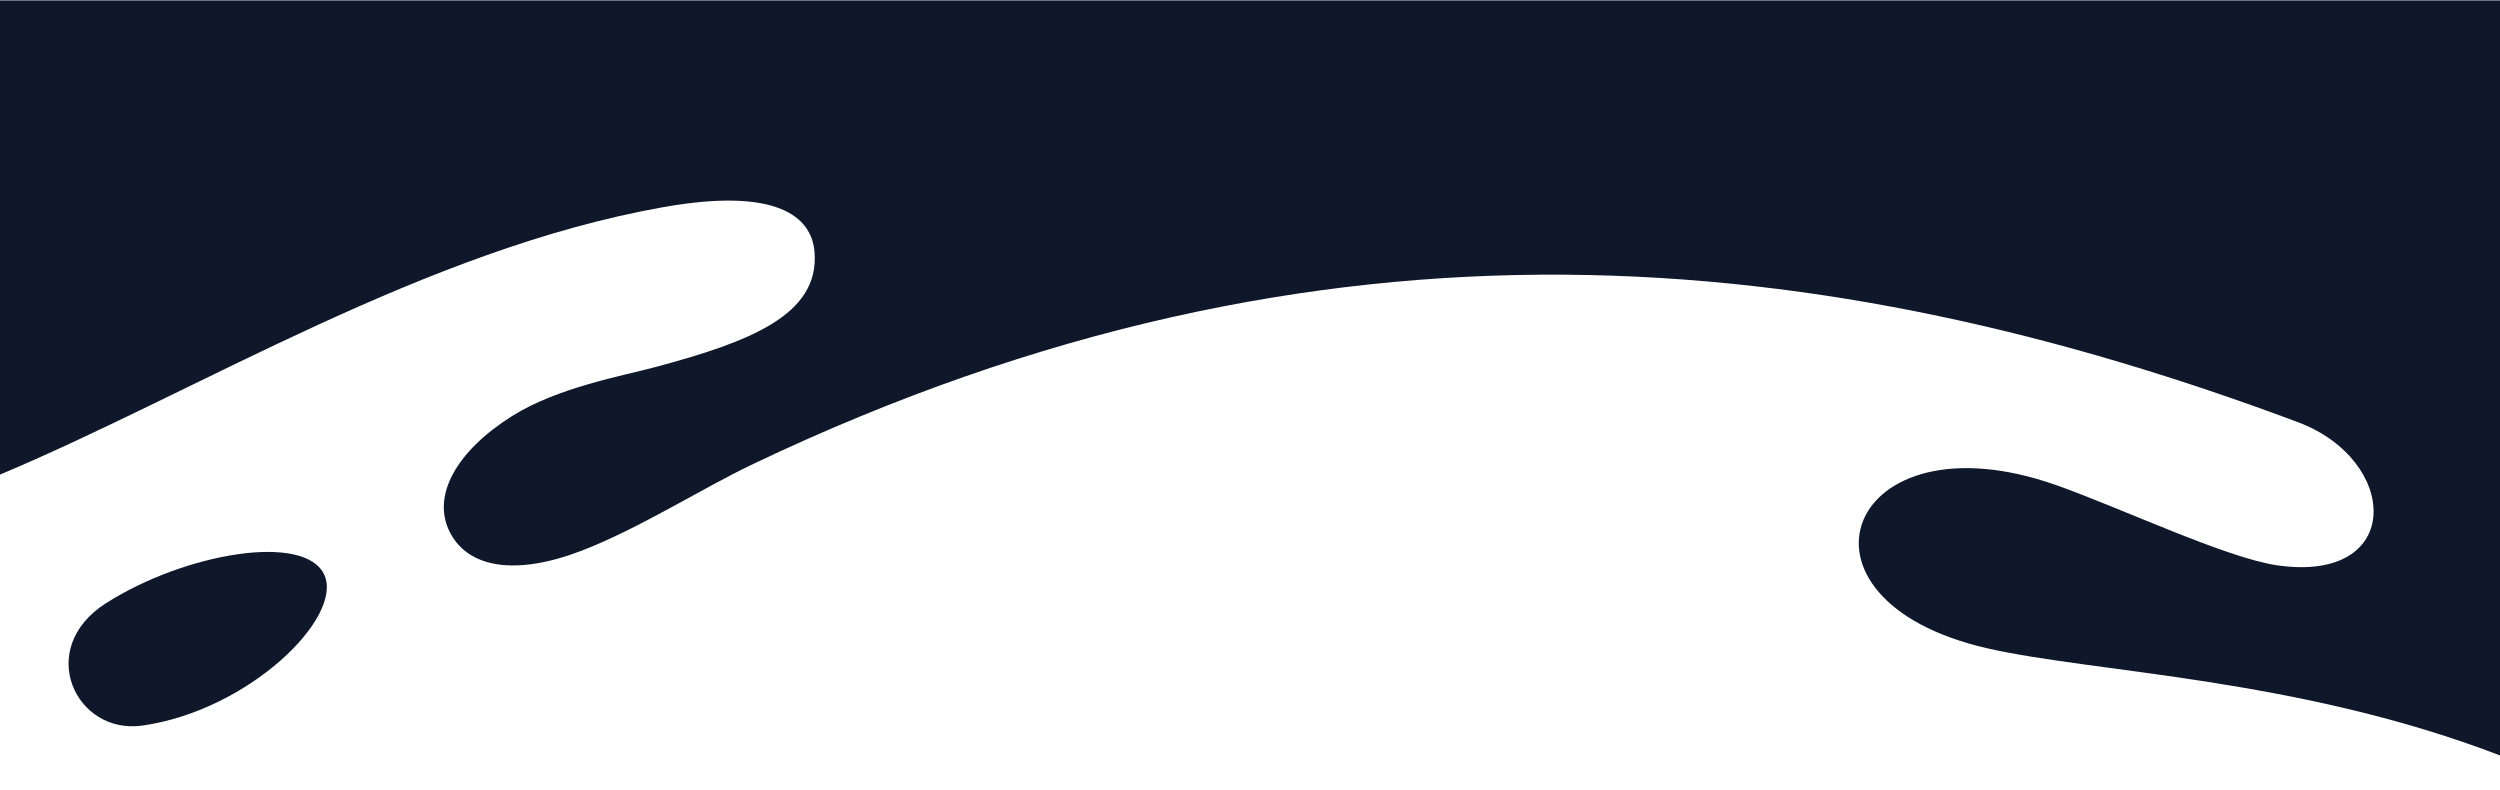 <?xml version="1.0" encoding="UTF-8" standalone="no"?>
<!-- Created with Inkscape (http://www.inkscape.org/) -->

   <!-- width="1066.64"
   height="667" -->
<svg
   version="1.1"
   id="svg2"
   viewBox="0 0 1066 336.667"
   preserveAspectRatio="none"
   sodipodi:docname="iStock-1369102632.eps"
   xmlns:inkscape="http://www.inkscape.org/namespaces/inkscape"
   xmlns:sodipodi="http://sodipodi.sourceforge.net/DTD/sodipodi-0.dtd"
   xmlns="http://www.w3.org/2000/svg"
   xmlns:svg="http://www.w3.org/2000/svg"
   >
  <defs
     id="defs6" />
  <sodipodi:namedview
     id="namedview4"
     pagecolor="#ffffff"
     bordercolor="#000000"
     borderopacity="0.25"
     inkscape:showpageshadow="2"
     inkscape:pageopacity="0.0"
     inkscape:pagecheckerboard="0"
     inkscape:deskcolor="#d1d1d1" />
  <g
     id="g8"
     inkscape:groupmode="layer"
     inkscape:label="ink_ext_XXXXXX"
     transform="matrix(1.333,0,0,-1.333,0,666.667)">
    <g
       id="g10"
       transform="scale(0.1)">
      <!-- <path
         d="M 7999.81,0 H 0 V 5000 H 7999.81 V 0"
         style="fill:bluet;fill-opacity:1;fill-rule:nonzero;stroke:none"
         id="path12" /> -->
      <path
         d="m 338.949,3071.69 c -227.754,-145.09 -97.429,-421.71 116.574,-391.4 339.957,48.14 643.197,345.3 582.127,481.64 -61.068,136.34 -445.81,70.86 -698.701,-90.24"
         style="fill:#0f172a;fill-opacity:1;fill-rule:nonzero;stroke:none"
         id="path14" />
      <!-- <path
         d="m 4869.6,2619.82 c -158.55,11.64 -237.59,-106.76 -252.21,-156.06 -20.23,-68.18 8.9,-143.3 70.18,-180.15 104.75,-62.99 328.71,-40.02 382.4,84.31 58.34,135.08 -78.75,242.97 -200.37,251.9"
         style="fill:#fddebb;fill-opacity:1;fill-rule:nonzero;stroke:none"
         id="path16" /> -->
      <!-- <path
         d="m 7660.19,1927.21 c -389.73,125.33 -435.21,-221.73 -221.08,-360.56 222.64,-144.35 415.37,-182.22 560.7,-242.23 v 457.33 c -137.73,70.18 -272.29,123.81 -339.62,145.46"
         style="fill:#fddebb;fill-opacity:1;fill-rule:nonzero;stroke:none"
         id="path18" /> -->
      <path
         d="M 0,5000 V 3483.06 c 632.609,265.97 1360.05,720.66 2122.1,855.62 359.75,63.71 473.24,-28.37 483.26,-142.01 18.02,-204.15 -211.76,-289.49 -504.27,-368.37 -110.76,-29.86 -316.52,-65.89 -463.23,-158.06 -175.99,-110.57 -258.77,-254 -198.87,-371.31 59.9,-117.31 215.58,-138.58 421.69,-59.16 185.21,71.37 384.08,198.92 548.63,277.32 1835.3,874.45 3439.14,695.44 4940.5,134.08 327.36,-122.4 340.48,-515.4 -63.43,-458.59 -164,23.06 -503.84,184.67 -710.02,257.24 -669.07,235.49 -901.98,-366.25 -219.6,-522.3 343.49,-78.54 995.36,-94.12 1643.05,-343.85 V 5000 H 0"
         style="fill:#0f172a;fill-opacity:1;fill-rule:nonzero;stroke:none"
         id="path20" />
      <!-- <path
         d="m 7999.81,930.91 c -901.52,547.15 -1910.48,628.43 -2590,628.43 -701.49,0 -1115.36,-122.83 -1718.39,-253.58 -565.79,-122.68 -950.56,319.84 -263.83,582.22 482.78,184.46 981.92,136.07 911.18,465.89 C 4228.37,2868.65 2482.6,1950.98 2480.92,1950.2 1835.24,1649.83 1212.3,1273.93 916.477,1127.98 c -395.325,-195.05 -589.293,7.61 -311.114,244.44 219.559,186.92 452.597,202.02 675.467,391.66 219.93,187.15 77.44,343.67 -191.45,272.37 C 583.105,1902.19 260.406,1754.6 0,1540.54 V 0 h 7999.81 v 930.91"
         style="fill:#fddebb;fill-opacity:1;fill-rule:nonzero;stroke:none"
         id="path22" /> -->
    </g>
  </g>
</svg>
